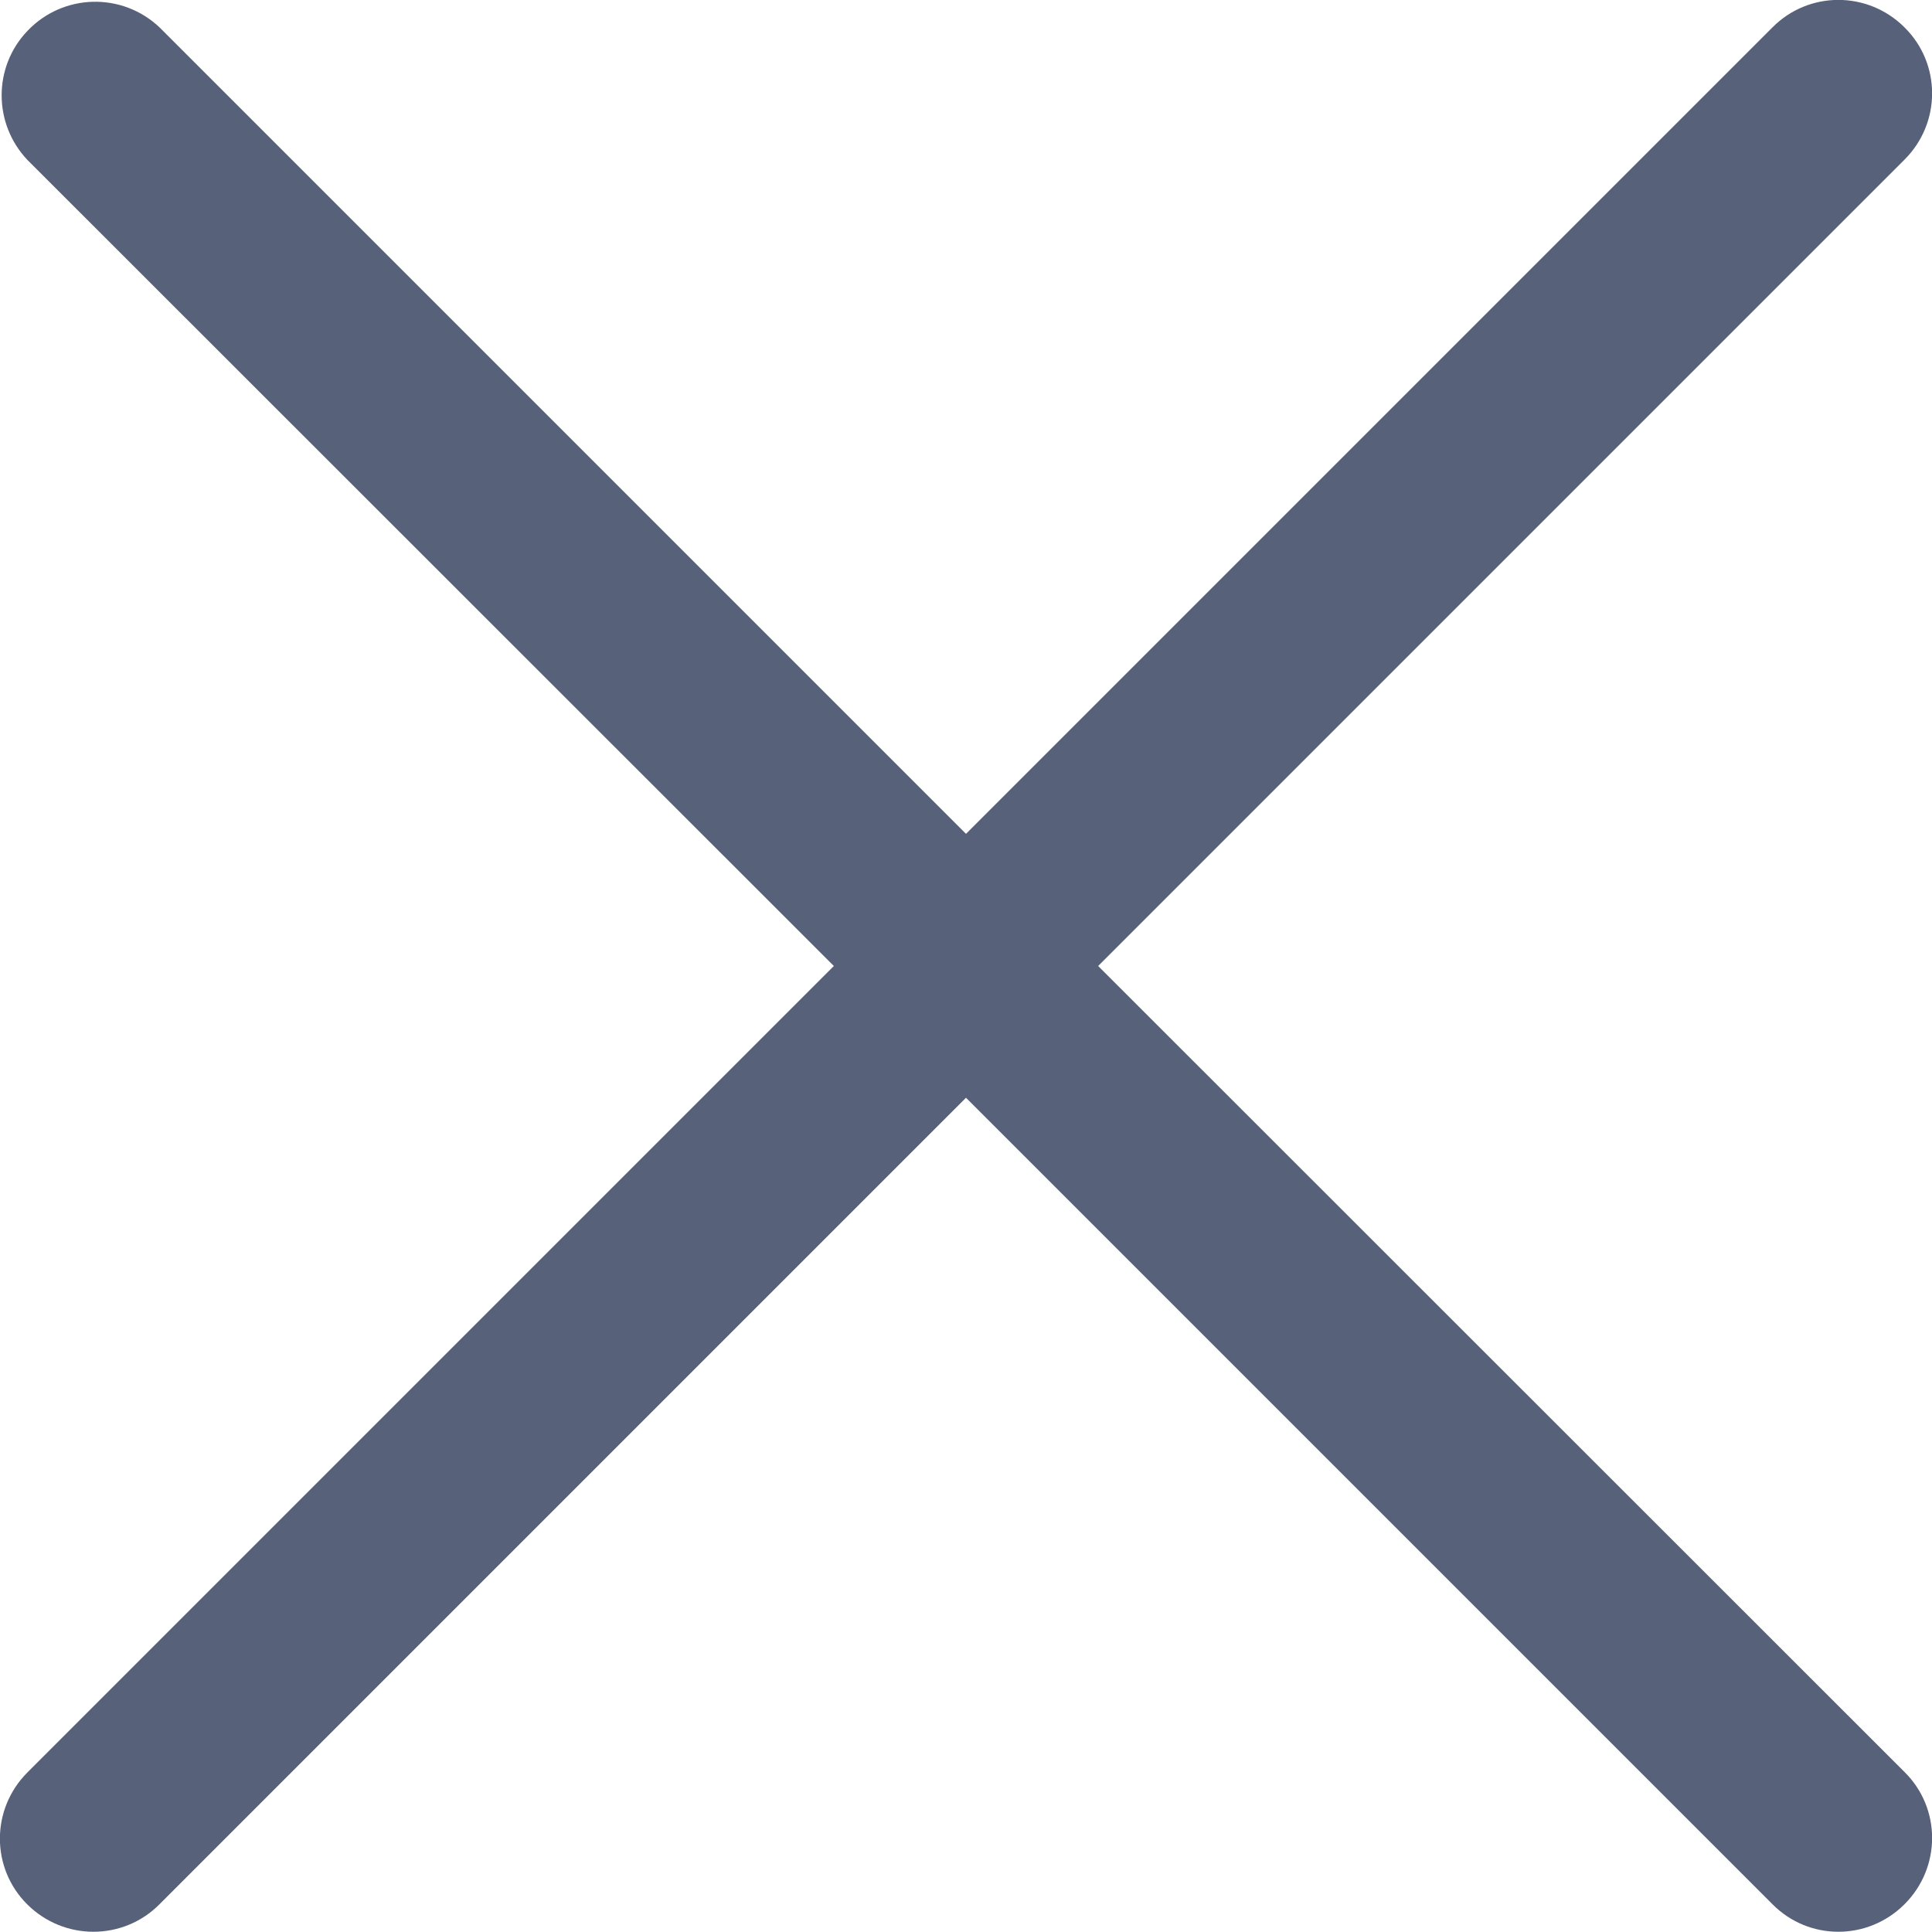 <?xml version="1.0" encoding="UTF-8"?>
<!-- Generator: Adobe Illustrator 24.3.0, SVG Export Plug-In . SVG Version: 6.00 Build 0)  -->
<svg xmlns="http://www.w3.org/2000/svg" xmlns:xlink="http://www.w3.org/1999/xlink" version="1.1" id="Capa_1" x="0px" y="0px" viewBox="0 0 500 500" style="enable-background:new 0 0 500 500;" xml:space="preserve">
<style type="text/css">
	.st0{fill-rule:evenodd;clip-rule:evenodd;fill:#006AFF;}
</style>
<path class="st0" d="M284.2,250L492.9,41.3c9.5-9.5,9.5-24.8,0-34.2c-9.5-9.5-24.8-9.5-34.2,0L250,215.8L41.3,7.1  c-9.7-9.2-25-8.8-34.2,0.9c-8.9,9.3-8.9,24,0,33.4L215.8,250L7.1,458.7c-9.5,9.5-9.5,24.8,0,34.2c9.5,9.4,24.8,9.4,34.2-0.1l0,0  L250,284.1l208.7,208.7c9.4,9.5,24.6,9.5,34.1,0.1c0.1-0.1,0.1-0.1,0.1-0.1c9.5-9.5,9.5-24.8,0-34.2L284.2,250z" style="fill: #58617a;"/>
</svg>
